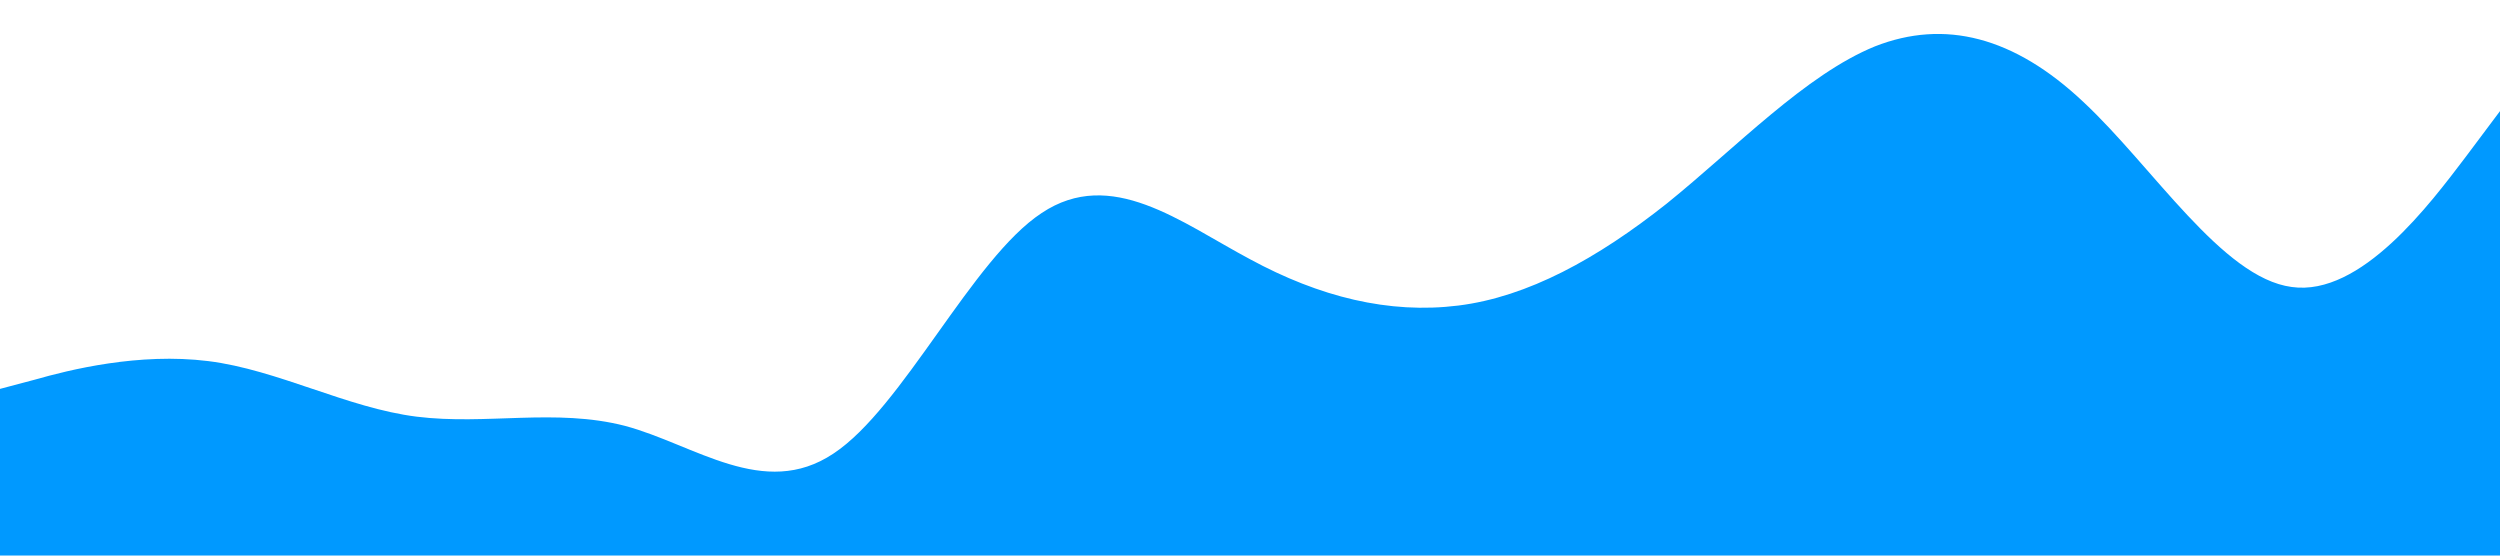 <?xml version="1.0" standalone="no"?><svg xmlns="http://www.w3.org/2000/svg" viewBox="0 0 1440 320"><path fill="#0099ff" fill-opacity="1" d="M0,224L20,218.7C40,213,80,203,120,208C160,213,200,235,240,240C280,245,320,235,360,245.3C400,256,440,288,480,261.3C520,235,560,149,600,122.7C640,96,680,128,720,149.3C760,171,800,181,840,176C880,171,920,149,960,117.3C1000,85,1040,43,1080,26.7C1120,11,1160,21,1200,58.7C1240,96,1280,160,1320,165.3C1360,171,1400,117,1420,90.7L1440,64L1440,320L1420,320C1400,320,1360,320,1320,320C1280,320,1240,320,1200,320C1160,320,1120,320,1080,320C1040,320,1000,320,960,320C920,320,880,320,840,320C800,320,760,320,720,320C680,320,640,320,600,320C560,320,520,320,480,320C440,320,400,320,360,320C320,320,280,320,240,320C200,320,160,320,120,320C80,320,40,320,20,320L0,320Z"></path></svg>